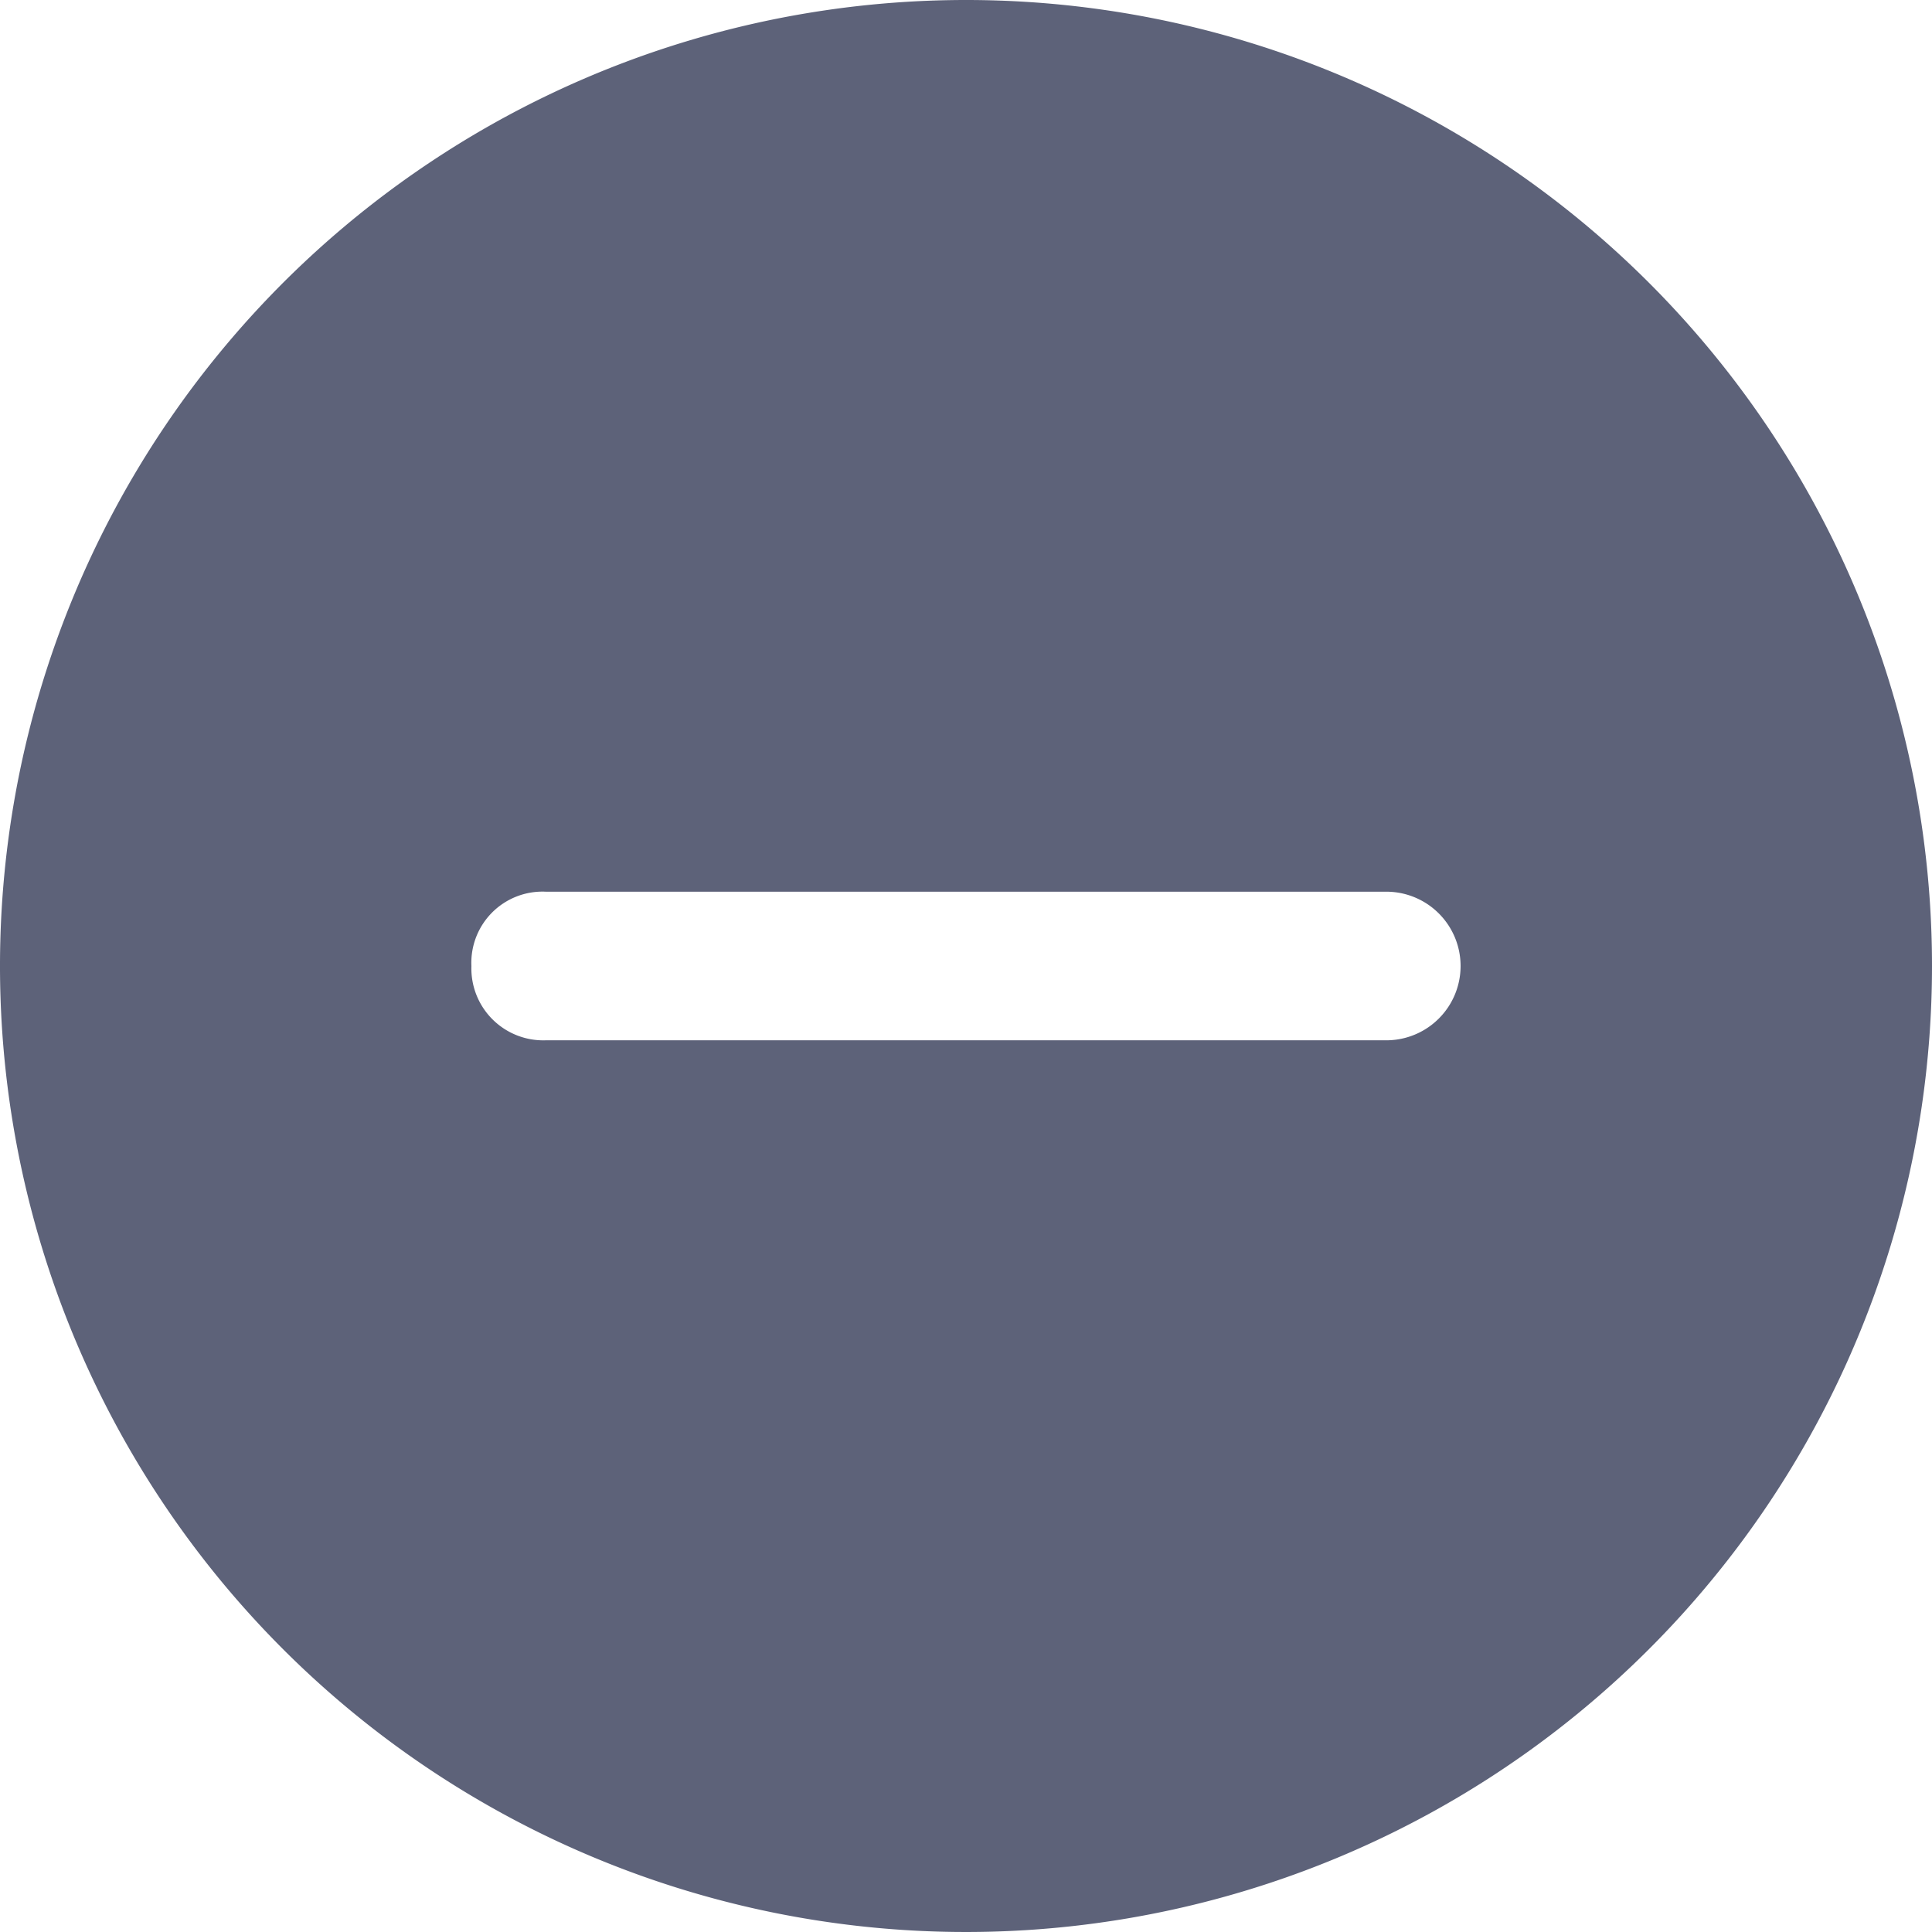 <svg xmlns="http://www.w3.org/2000/svg" width="29.25" height="29.25" viewBox="0 0 29.25 29.25">
  <path id="Icon_ionic-ios-remove-circle" data-name="Icon ionic-ios-remove-circle"
    d="M18,3.375A14.625,14.625,0,1,0,32.625,18,14.623,14.623,0,0,0,18,3.375Zm6.363,15.75H11.637A1.089,1.089,0,0,1,10.512,18a1.077,1.077,0,0,1,1.125-1.125H24.363a1.125,1.125,0,0,1,0,2.25Z"
    transform="translate(-3.375 -3.375)" fill="#5d6279" />
</svg>
